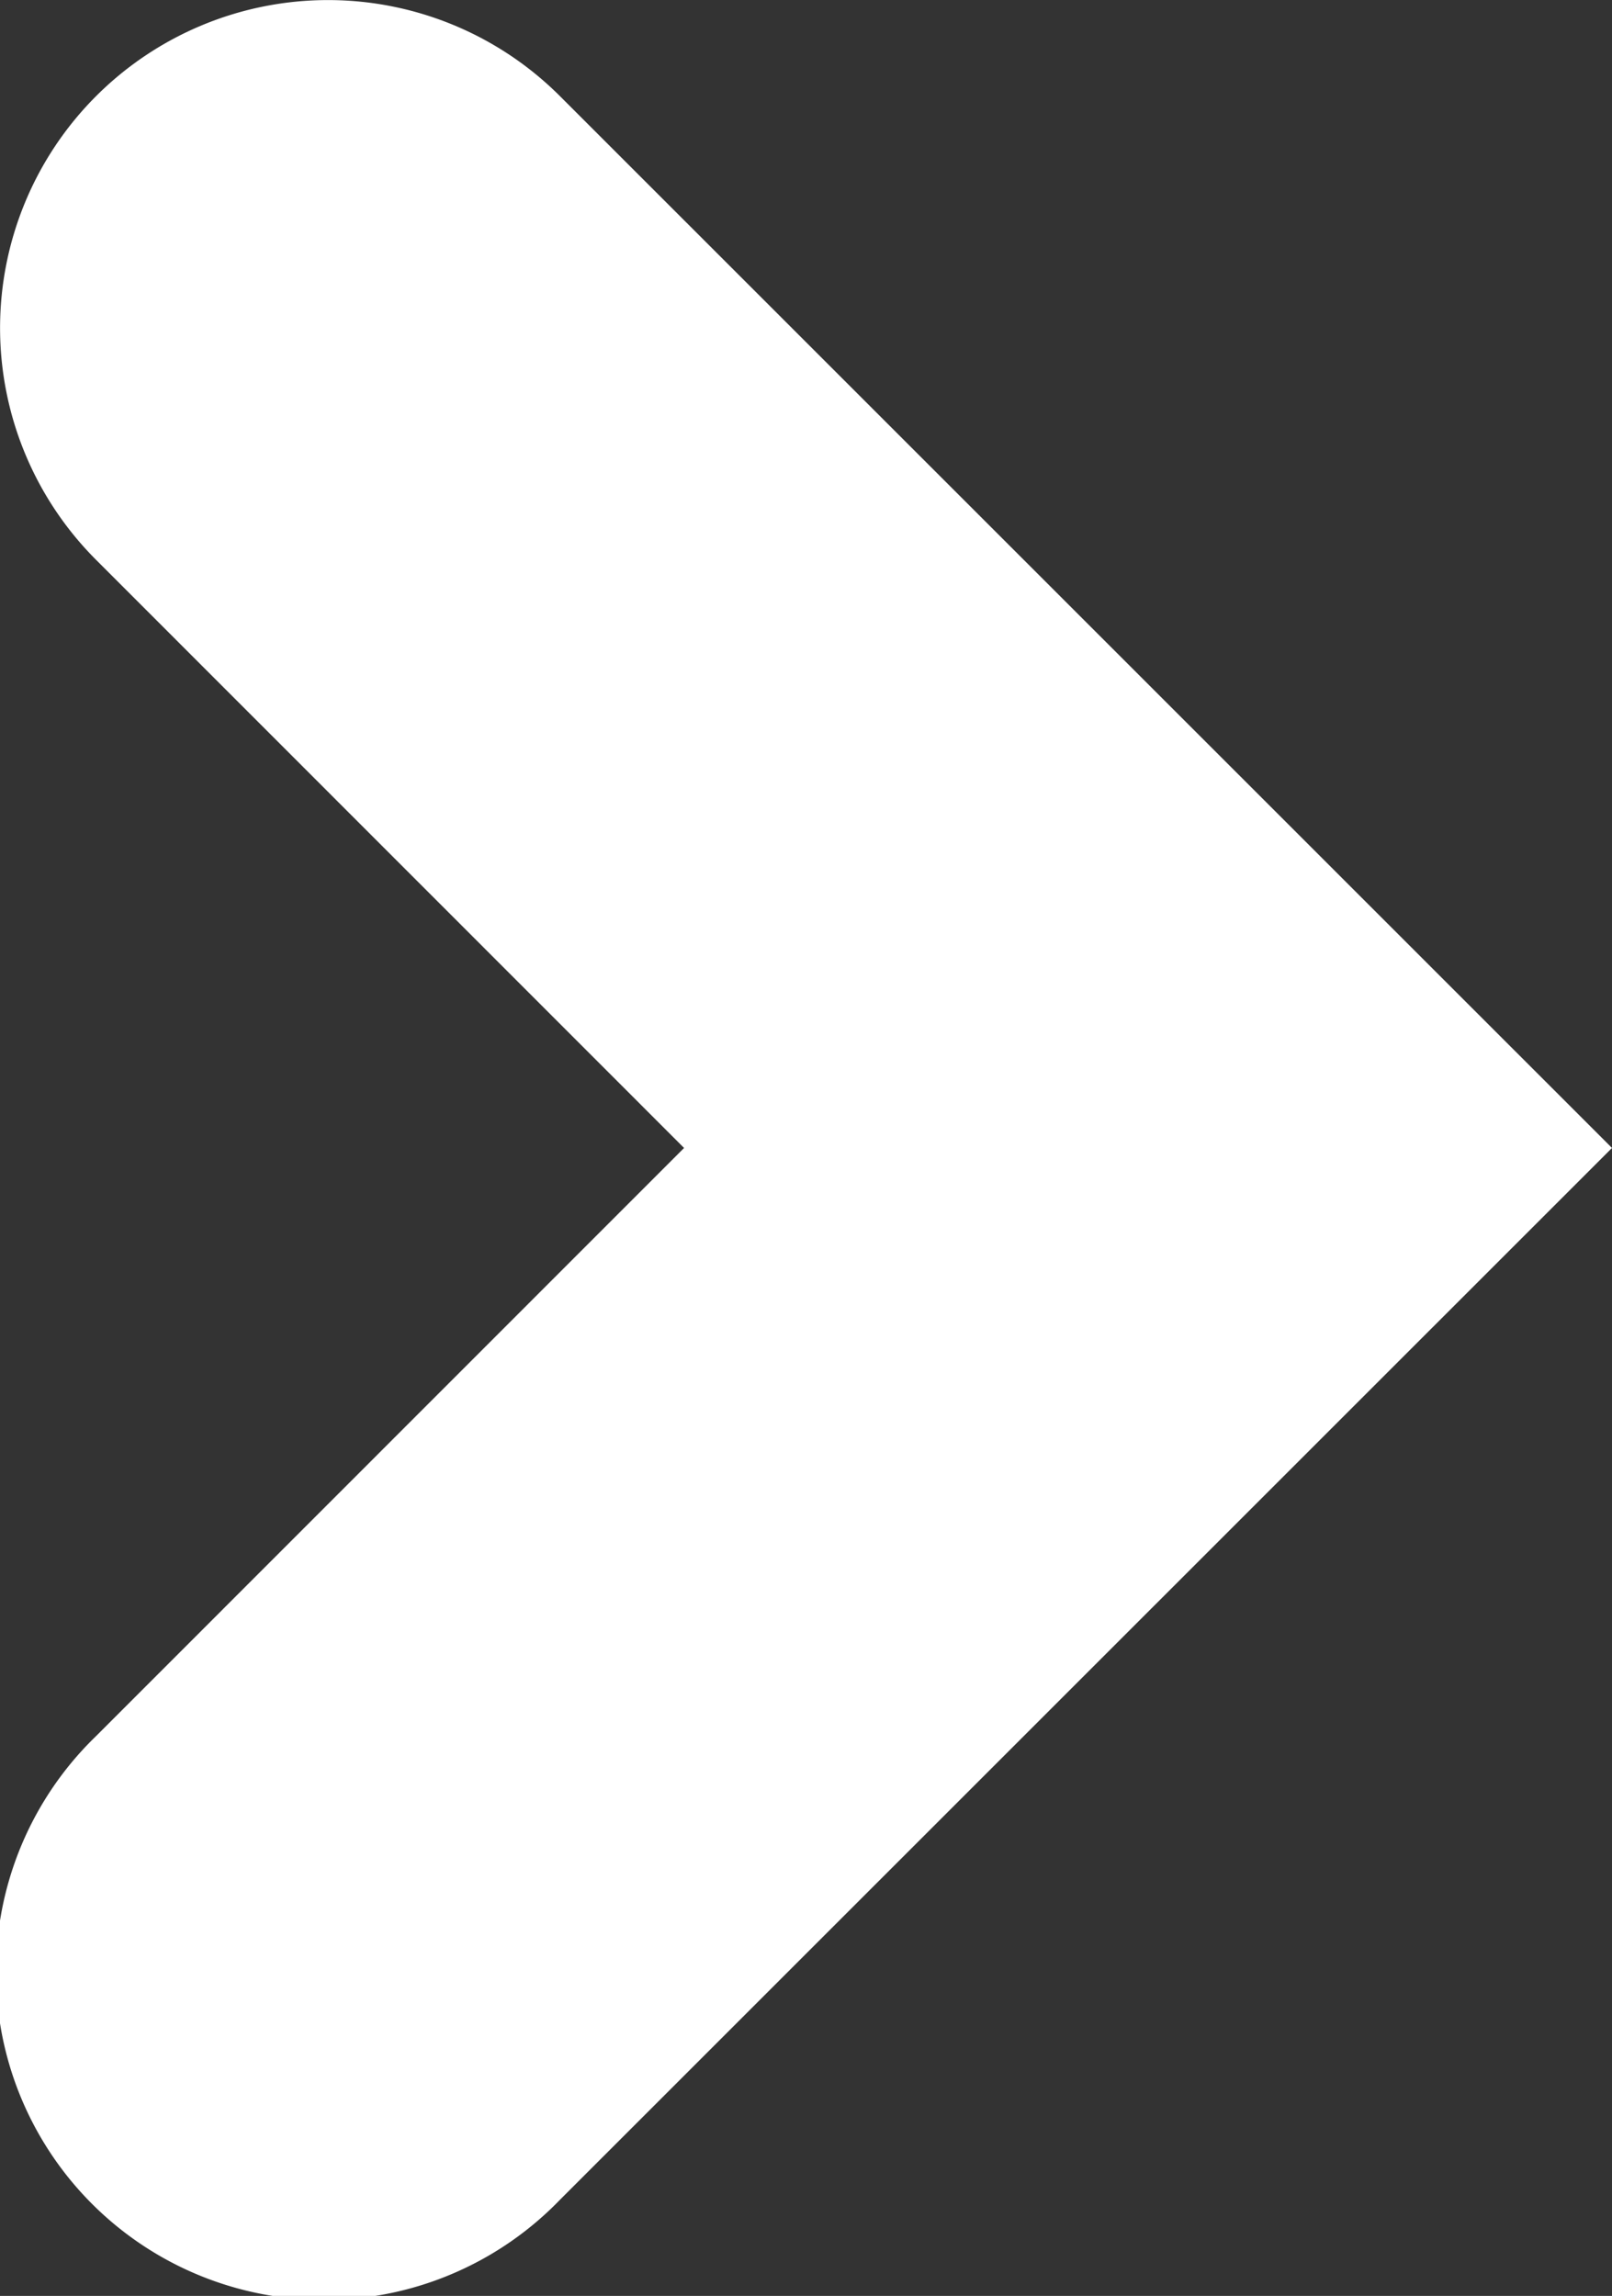 <svg xmlns="http://www.w3.org/2000/svg" viewBox="1880 533 9.829 14">
  <rect x="1880" y="533" width="9.829" height="14" fill="#333333" stroke="none"/>
  <defs>
    <style>
      .cls-1 {
        fill: #fff;
      }
    </style>
  </defs>
  <path id="chevron-right" class="cls-1" d="M8.586,5.586a2,2,0,0,0,0,2.828L12.171,12,8.586,15.586a2,2,0,1,0,2.828,2.828L17.829,12,11.414,5.586a2,2,0,0,0-2.828,0Z" transform="translate(1872 528)"/>
</svg>
